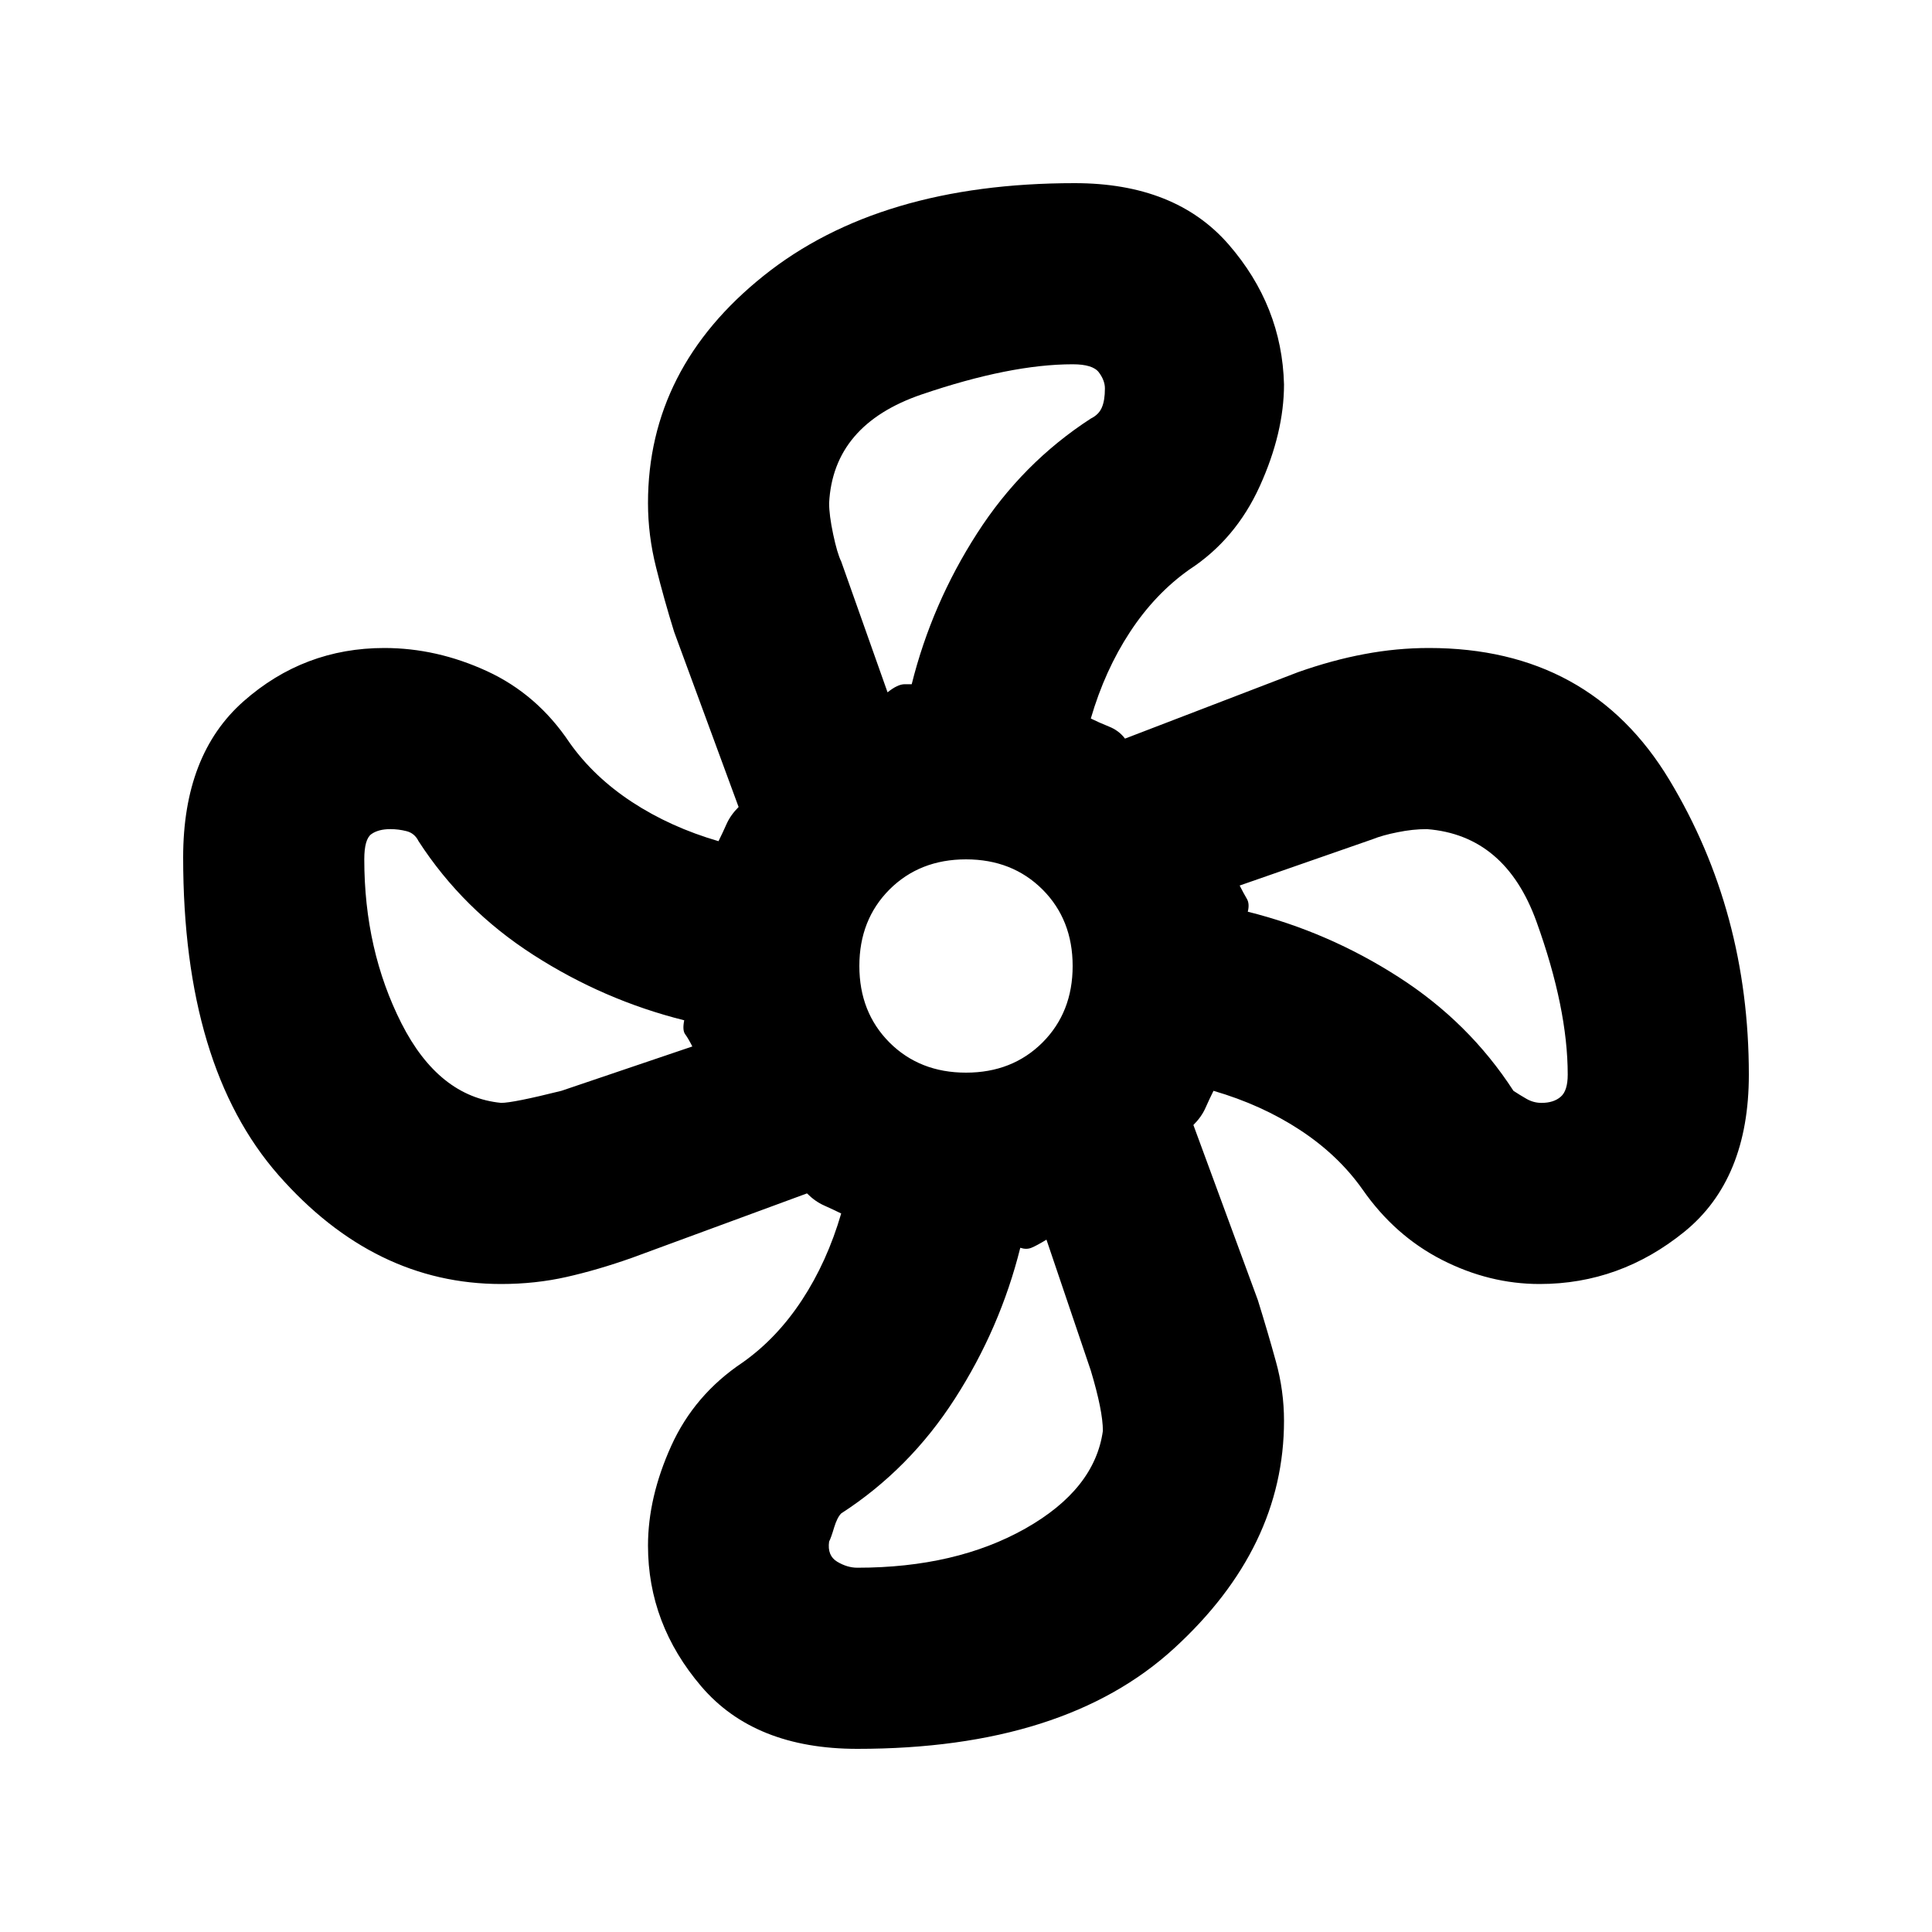 <svg xmlns="http://www.w3.org/2000/svg" height="20" width="20"><path d="M8.875 18.104q-1.063 0-1.615-.646T6.708 16q0-.5.24-1.031.24-.531.74-.865.354-.25.614-.646t.406-.896q-.083-.041-.177-.083-.093-.041-.177-.125l-1.812.667q-.354.125-.677.198-.323.073-.677.073-1.313 0-2.303-1.125-.989-1.125-.989-3.292 0-1.063.625-1.615t1.458-.552q.542 0 1.063.24.52.24.854.74.25.354.646.614t.896.406q.041-.083.083-.177.041-.093.125-.177l-.667-1.812q-.104-.334-.187-.667-.084-.333-.084-.667 0-1.396 1.198-2.354 1.198-.958 3.219-.958 1.042 0 1.594.635.552.636.573 1.448 0 .5-.25 1.052t-.73.865q-.354.25-.614.646t-.406.896q.083.041.187.083.104.041.167.125l1.792-.688q.354-.125.687-.187.333-.063.667-.063 1.666 0 2.489 1.365t.823 3.052q0 1.083-.666 1.625-.667.542-1.5.542-.521 0-1.011-.25-.489-.25-.823-.73-.25-.354-.646-.614t-.896-.406q-.041.083-.083.177-.041.093-.125.177l.667 1.812q.104.334.187.636.084.302.084.614 0 1.313-1.136 2.354-1.135 1.042-3.281 1.042Zm1.125-7q.479 0 .792-.312.312-.313.312-.792 0-.479-.312-.792-.313-.312-.792-.312-.479 0-.792.312-.312.313-.312.792 0 .479.312.792.313.312.792.312Zm-.812-3.937q.104-.084.177-.084h.073q.208-.833.677-1.562.468-.729 1.177-1.188.083-.041.114-.114.032-.073.032-.198 0-.083-.063-.167-.063-.083-.271-.083-.646 0-1.562.312-.917.313-.959 1.125 0 .125.042.323t.083.281Zm-4 4.25q.124 0 .624-.125l1.355-.459q-.042-.083-.073-.125-.032-.041-.011-.146-.833-.208-1.562-.677-.729-.468-1.188-1.177-.041-.083-.125-.104-.083-.021-.166-.021-.125 0-.198.052-.073.053-.073.261 0 .937.385 1.698.386.76 1.032.823Zm3.687 4.812q1.021 0 1.74-.406.718-.406.802-1.011 0-.208-.125-.624l-.459-1.355q-.104.063-.156.084-.052.021-.115 0-.208.833-.677 1.562-.468.729-1.177 1.188-.041.041-.073.145-.031.105-.052.146-.021.146.084.209.104.062.208.062Zm7.083-4.812q.125 0 .198-.063.073-.062.073-.229 0-.687-.323-1.583-.323-.896-1.135-.959-.146 0-.302.032-.157.031-.261.073l-1.375.479q.042.083.073.135.032.052.011.136.833.208 1.562.677.729.468 1.188 1.177.062.041.135.083.073.042.156.042Z"/></svg>